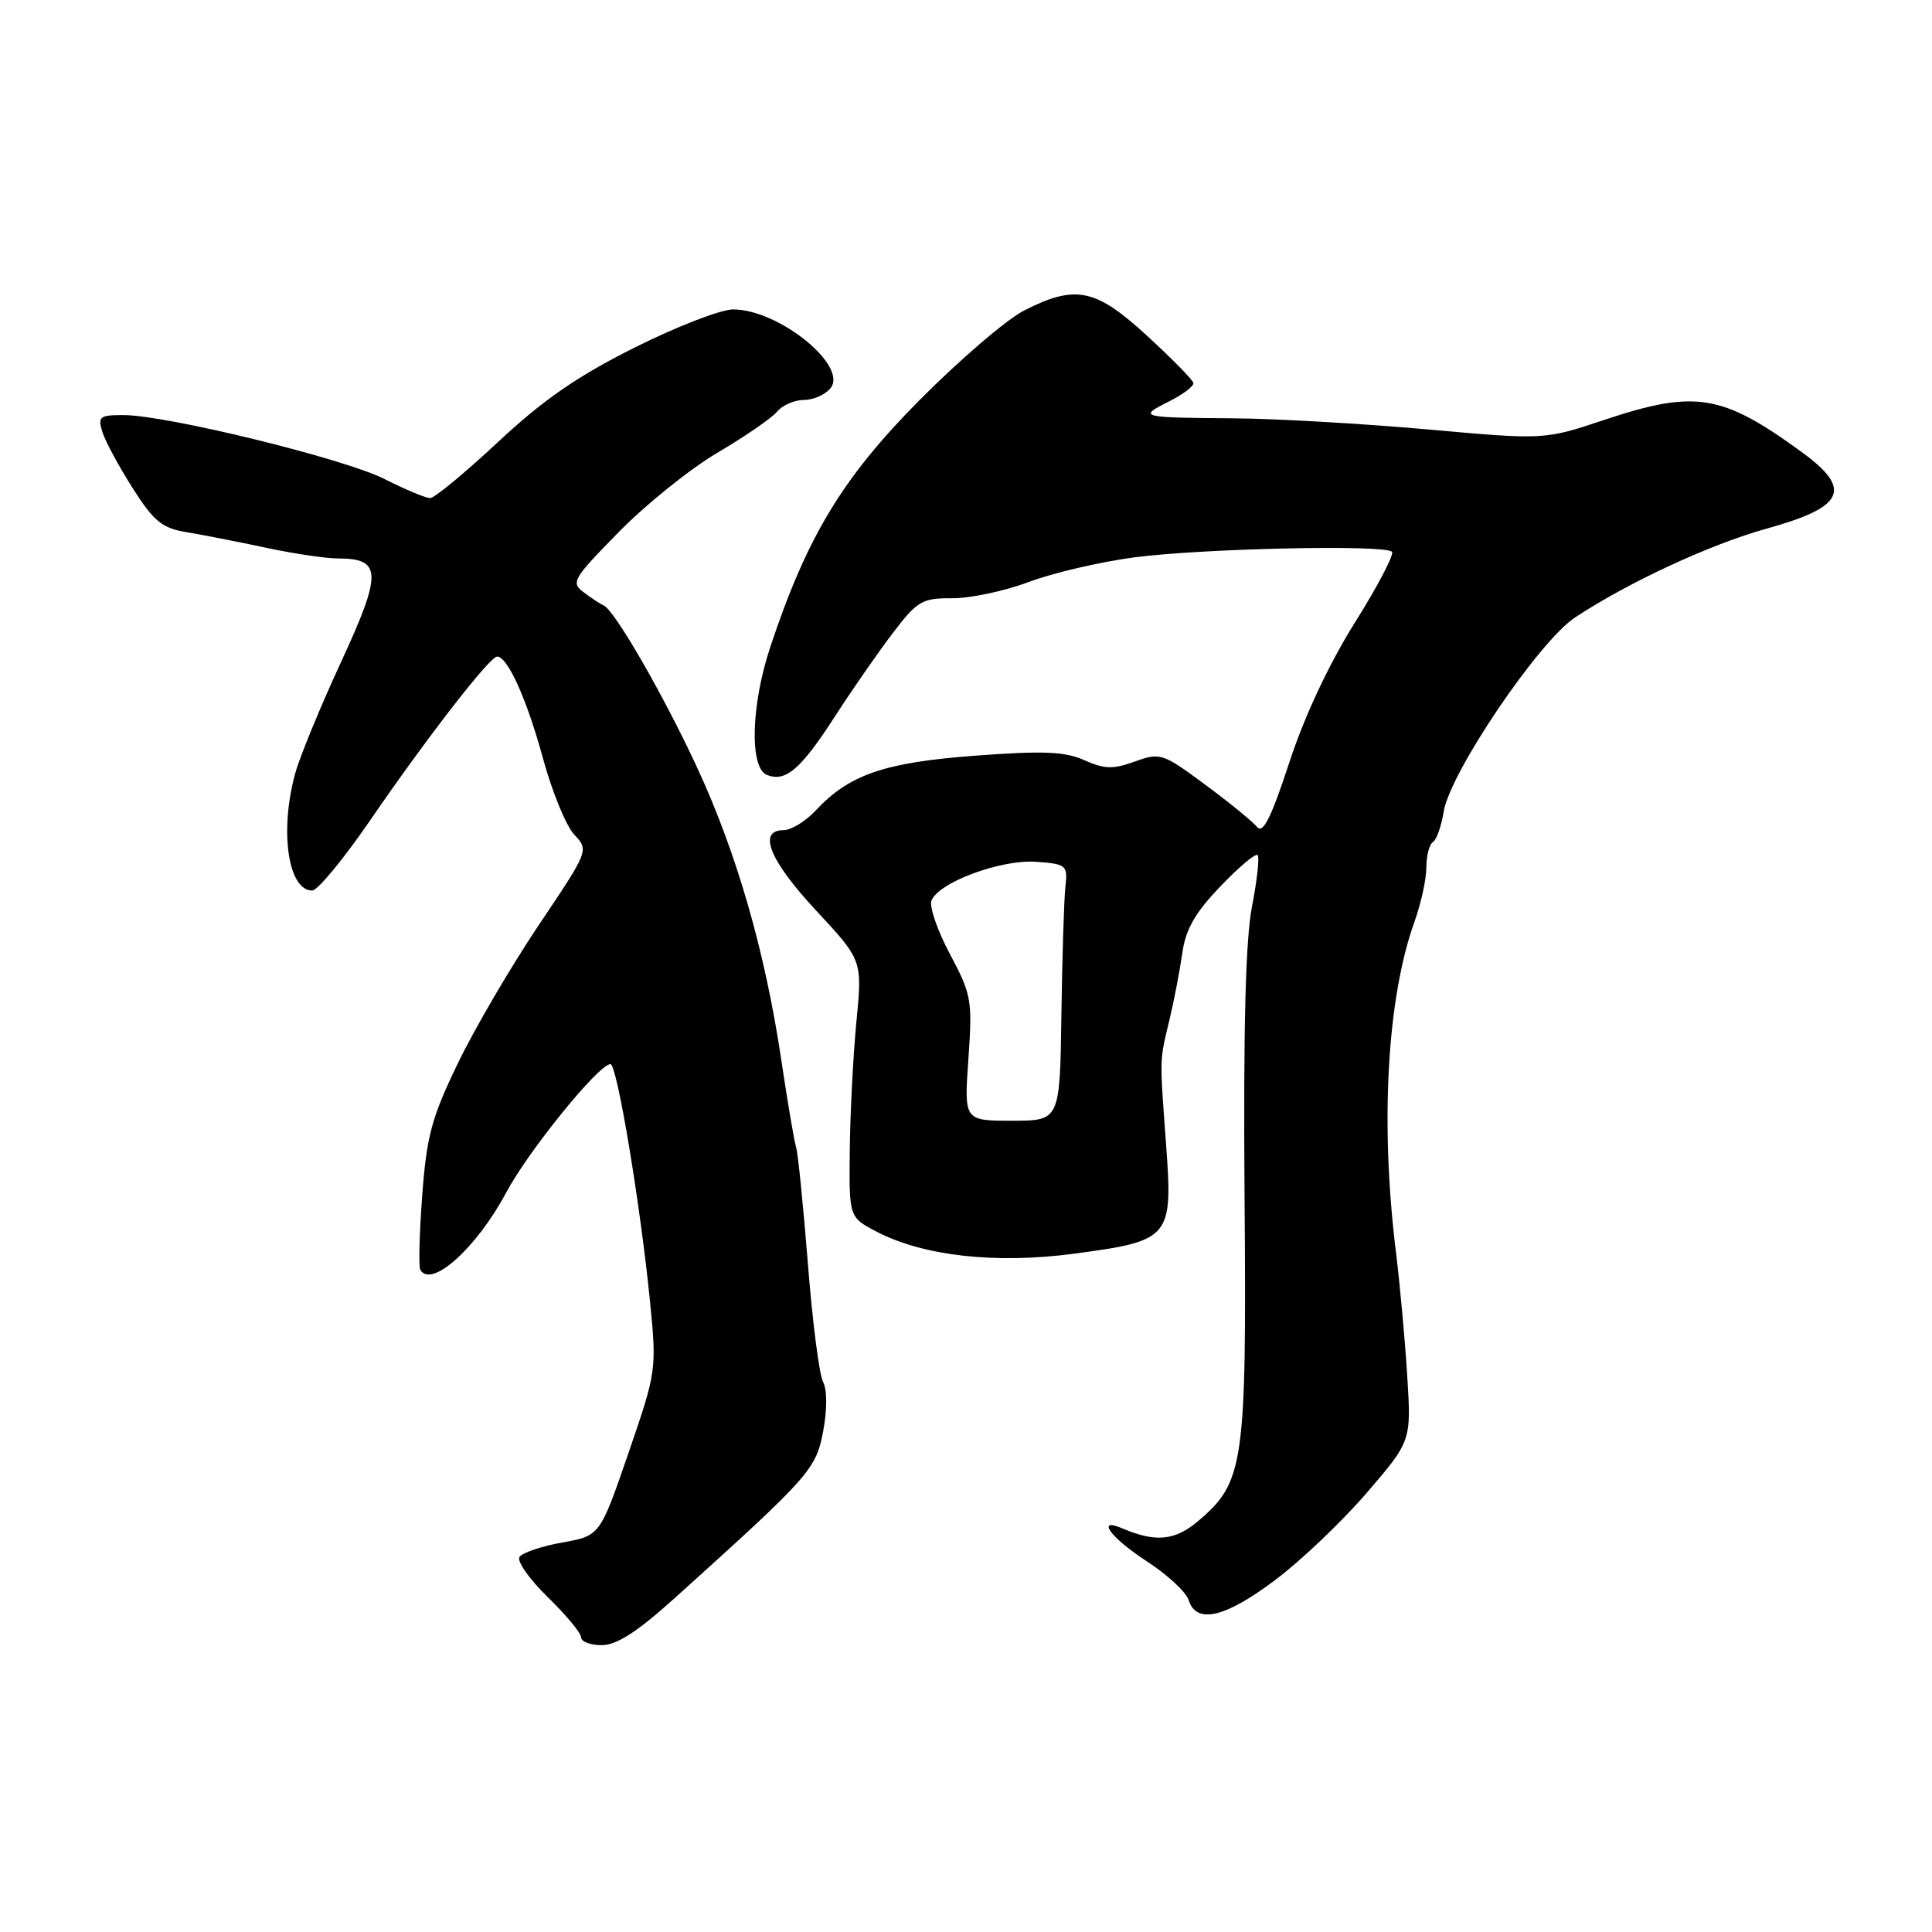<?xml version="1.0" encoding="UTF-8" standalone="no"?>
<!DOCTYPE svg PUBLIC "-//W3C//DTD SVG 1.1//EN" "http://www.w3.org/Graphics/SVG/1.1/DTD/svg11.dtd" >
<svg xmlns="http://www.w3.org/2000/svg" xmlns:xlink="http://www.w3.org/1999/xlink" version="1.1" viewBox="0 0 256 256">
 <g >
 <path fill="currentColor"
d=" M 89.42 211.74 C 107.40 195.53 108.12 194.71 109.08 189.62 C 109.61 186.75 109.61 184.13 109.06 183.11 C 108.56 182.17 107.65 175.13 107.05 167.45 C 106.44 159.78 105.74 152.82 105.48 151.99 C 105.23 151.16 104.35 145.99 103.53 140.49 C 101.38 126.03 97.59 112.91 92.28 101.50 C 87.78 91.85 81.40 80.80 79.97 80.21 C 79.59 80.06 78.43 79.30 77.39 78.52 C 75.60 77.19 75.86 76.75 82.00 70.49 C 85.58 66.84 91.46 62.11 95.08 59.98 C 98.70 57.85 102.25 55.41 102.96 54.55 C 103.66 53.70 105.26 53.00 106.50 53.00 C 107.74 53.00 109.33 52.31 110.03 51.46 C 112.47 48.52 103.21 41.00 97.14 41.00 C 95.51 41.00 89.63 43.28 84.06 46.07 C 76.47 49.87 71.96 52.99 65.99 58.57 C 61.62 62.65 57.57 66.00 56.99 66.00 C 56.41 66.00 53.69 64.86 50.94 63.47 C 45.59 60.76 22.05 55.00 16.33 55.00 C 13.19 55.00 12.93 55.21 13.57 57.25 C 13.96 58.49 15.77 61.84 17.59 64.70 C 20.39 69.09 21.49 69.99 24.70 70.51 C 26.79 70.86 31.51 71.78 35.20 72.57 C 38.88 73.36 43.21 74.00 44.82 74.00 C 50.60 74.00 50.65 75.93 45.19 87.72 C 42.45 93.65 39.71 100.30 39.11 102.50 C 37.02 110.13 38.17 118.00 41.37 118.00 C 42.08 118.00 45.52 113.84 49.01 108.75 C 56.52 97.80 64.89 87.00 65.87 87.00 C 67.27 87.00 69.82 92.68 71.95 100.50 C 73.15 104.90 75.01 109.44 76.09 110.59 C 78.04 112.67 78.04 112.68 71.38 122.59 C 67.72 128.04 62.90 136.27 60.68 140.87 C 57.20 148.06 56.53 150.54 55.95 158.37 C 55.57 163.39 55.46 167.84 55.69 168.25 C 57.13 170.78 63.15 165.37 67.06 158.04 C 70.02 152.49 79.34 141.00 80.89 141.00 C 81.76 141.00 84.86 159.64 86.14 172.55 C 87.02 181.49 86.98 181.76 83.27 192.55 C 79.50 203.50 79.50 203.50 74.50 204.39 C 71.75 204.88 69.20 205.75 68.83 206.31 C 68.47 206.88 70.16 209.27 72.58 211.63 C 75.01 213.99 77.00 216.39 77.00 216.96 C 77.00 217.53 78.24 218.00 79.75 217.99 C 81.71 217.99 84.48 216.20 89.42 211.74 Z  M 168.97 209.36 C 172.37 206.81 177.82 201.62 181.08 197.83 C 187.01 190.94 187.01 190.94 186.46 182.22 C 186.16 177.42 185.49 170.12 184.98 166.00 C 182.86 148.87 183.78 132.29 187.43 122.12 C 188.29 119.72 189.00 116.48 189.00 114.93 C 189.00 113.38 189.39 111.88 189.87 111.58 C 190.34 111.29 190.99 109.46 191.30 107.53 C 192.14 102.37 203.89 85.00 208.70 81.82 C 215.71 77.18 226.66 72.10 234.11 70.04 C 244.43 67.18 245.51 64.84 238.75 59.91 C 228.17 52.20 224.64 51.62 212.57 55.64 C 204.63 58.29 204.63 58.29 189.06 56.89 C 180.50 56.13 169.00 55.47 163.50 55.43 C 151.00 55.34 150.76 55.27 154.89 53.20 C 156.75 52.27 158.21 51.16 158.13 50.75 C 158.06 50.34 155.30 47.53 152.00 44.50 C 145.17 38.22 142.53 37.67 135.71 41.14 C 133.39 42.32 127.15 47.67 121.83 53.03 C 111.63 63.32 106.93 71.09 102.07 85.72 C 99.50 93.45 99.29 101.79 101.64 102.69 C 104.13 103.65 106.11 101.93 110.64 94.92 C 112.92 91.39 116.37 86.42 118.31 83.87 C 121.56 79.61 122.18 79.25 126.17 79.27 C 128.55 79.29 133.12 78.32 136.33 77.11 C 139.53 75.91 145.83 74.44 150.33 73.85 C 159.32 72.67 183.47 72.14 184.44 73.11 C 184.77 73.44 182.57 77.65 179.55 82.46 C 176.11 87.95 172.86 94.86 170.84 101.03 C 168.43 108.38 167.35 110.54 166.56 109.57 C 165.98 108.86 162.88 106.33 159.68 103.96 C 154.06 99.80 153.73 99.69 150.37 100.91 C 147.48 101.95 146.33 101.92 143.69 100.73 C 141.13 99.58 138.26 99.46 129.24 100.13 C 117.18 101.03 112.53 102.63 108.08 107.40 C 106.74 108.83 104.83 110.00 103.83 110.00 C 100.34 110.00 101.96 114.01 108.13 120.64 C 114.27 127.24 114.27 127.24 113.48 135.37 C 113.05 139.84 112.65 147.50 112.60 152.40 C 112.50 161.30 112.50 161.30 116.17 163.21 C 122.39 166.44 131.94 167.50 142.33 166.12 C 155.13 164.41 155.43 164.06 154.50 151.50 C 153.65 139.82 153.62 140.75 154.99 135.00 C 155.58 132.53 156.33 128.61 156.66 126.30 C 157.10 123.14 158.35 120.95 161.70 117.46 C 164.14 114.90 166.37 113.03 166.64 113.30 C 166.91 113.57 166.57 116.65 165.89 120.15 C 165.04 124.56 164.74 136.28 164.91 158.53 C 165.19 194.11 164.85 196.42 158.71 201.59 C 155.67 204.15 153.09 204.39 148.75 202.53 C 145.12 200.98 147.19 203.79 151.94 206.87 C 154.66 208.63 157.17 210.95 157.51 212.04 C 158.53 215.24 162.33 214.36 168.97 209.36 Z  M 128.32 140.29 C 128.86 132.54 128.73 131.78 125.88 126.44 C 124.22 123.33 123.12 120.14 123.42 119.34 C 124.35 116.93 132.61 113.86 137.27 114.19 C 141.32 114.49 141.49 114.63 141.17 117.50 C 140.99 119.15 140.75 126.80 140.64 134.50 C 140.44 148.50 140.44 148.50 134.09 148.50 C 127.74 148.50 127.74 148.50 128.32 140.29 Z "/>
</g>
</svg>